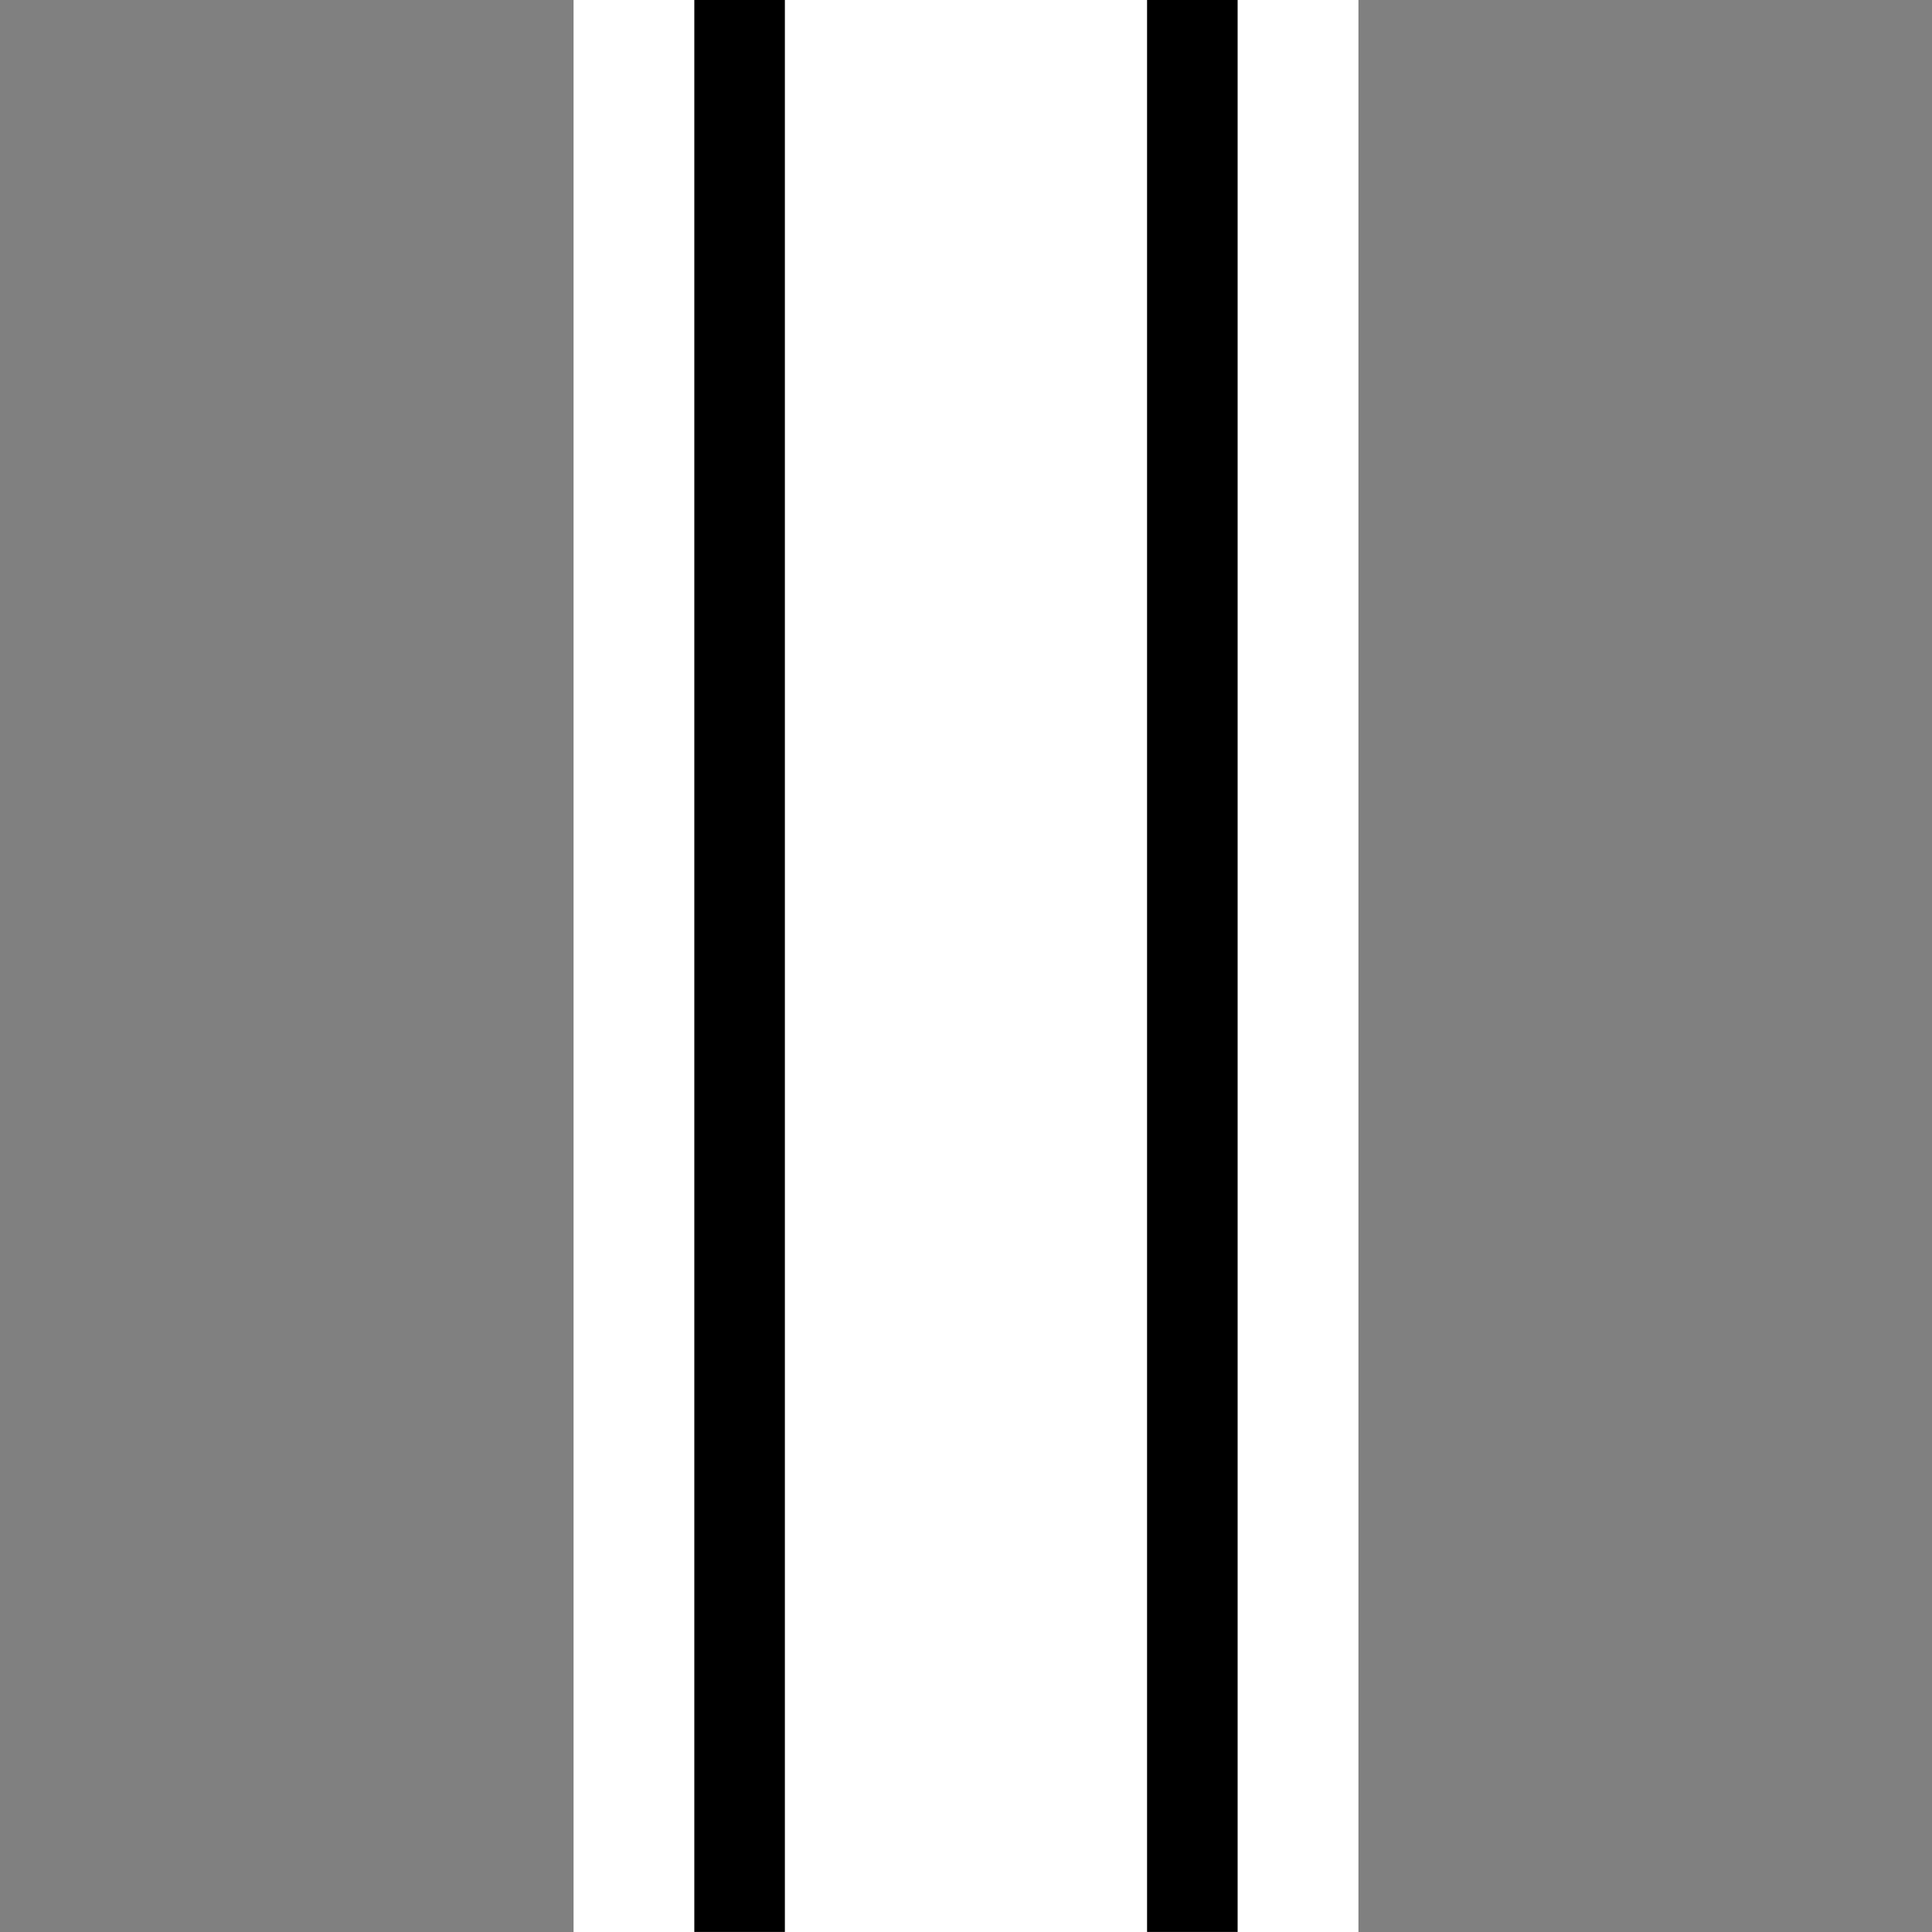 <?xml version="1.0" encoding="UTF-8"?>
<svg xmlns="http://www.w3.org/2000/svg" xmlns:xlink="http://www.w3.org/1999/xlink" contentScriptType="text/ecmascript" width="32" baseProfile="tiny" zoomAndPan="magnify" contentStyleType="text/css" viewBox="0 0 32 32" height="32" preserveAspectRatio="xMidYMid meet" version="1.1">
    <rect x="0" y="0" width="32" height="32" fill="#808080" stroke="none"/>
    <rect width="32" fill="none" height="32"/>
    <rect x="9.5" width="13" fill="#ffffff" height="32"/>
    <rect x="11.5" width="9" fill="#ffffff" height="32" fill-opacity="0.7"/>
    <polygon points="13,0 13,0 11.5,0 11.5,0 11.5,31.999 13,31.999 "/>
    <polygon points="20.499,0 18.999,0 18.999,0 18.999,31.999 20.499,31.999 "/>
</svg>
